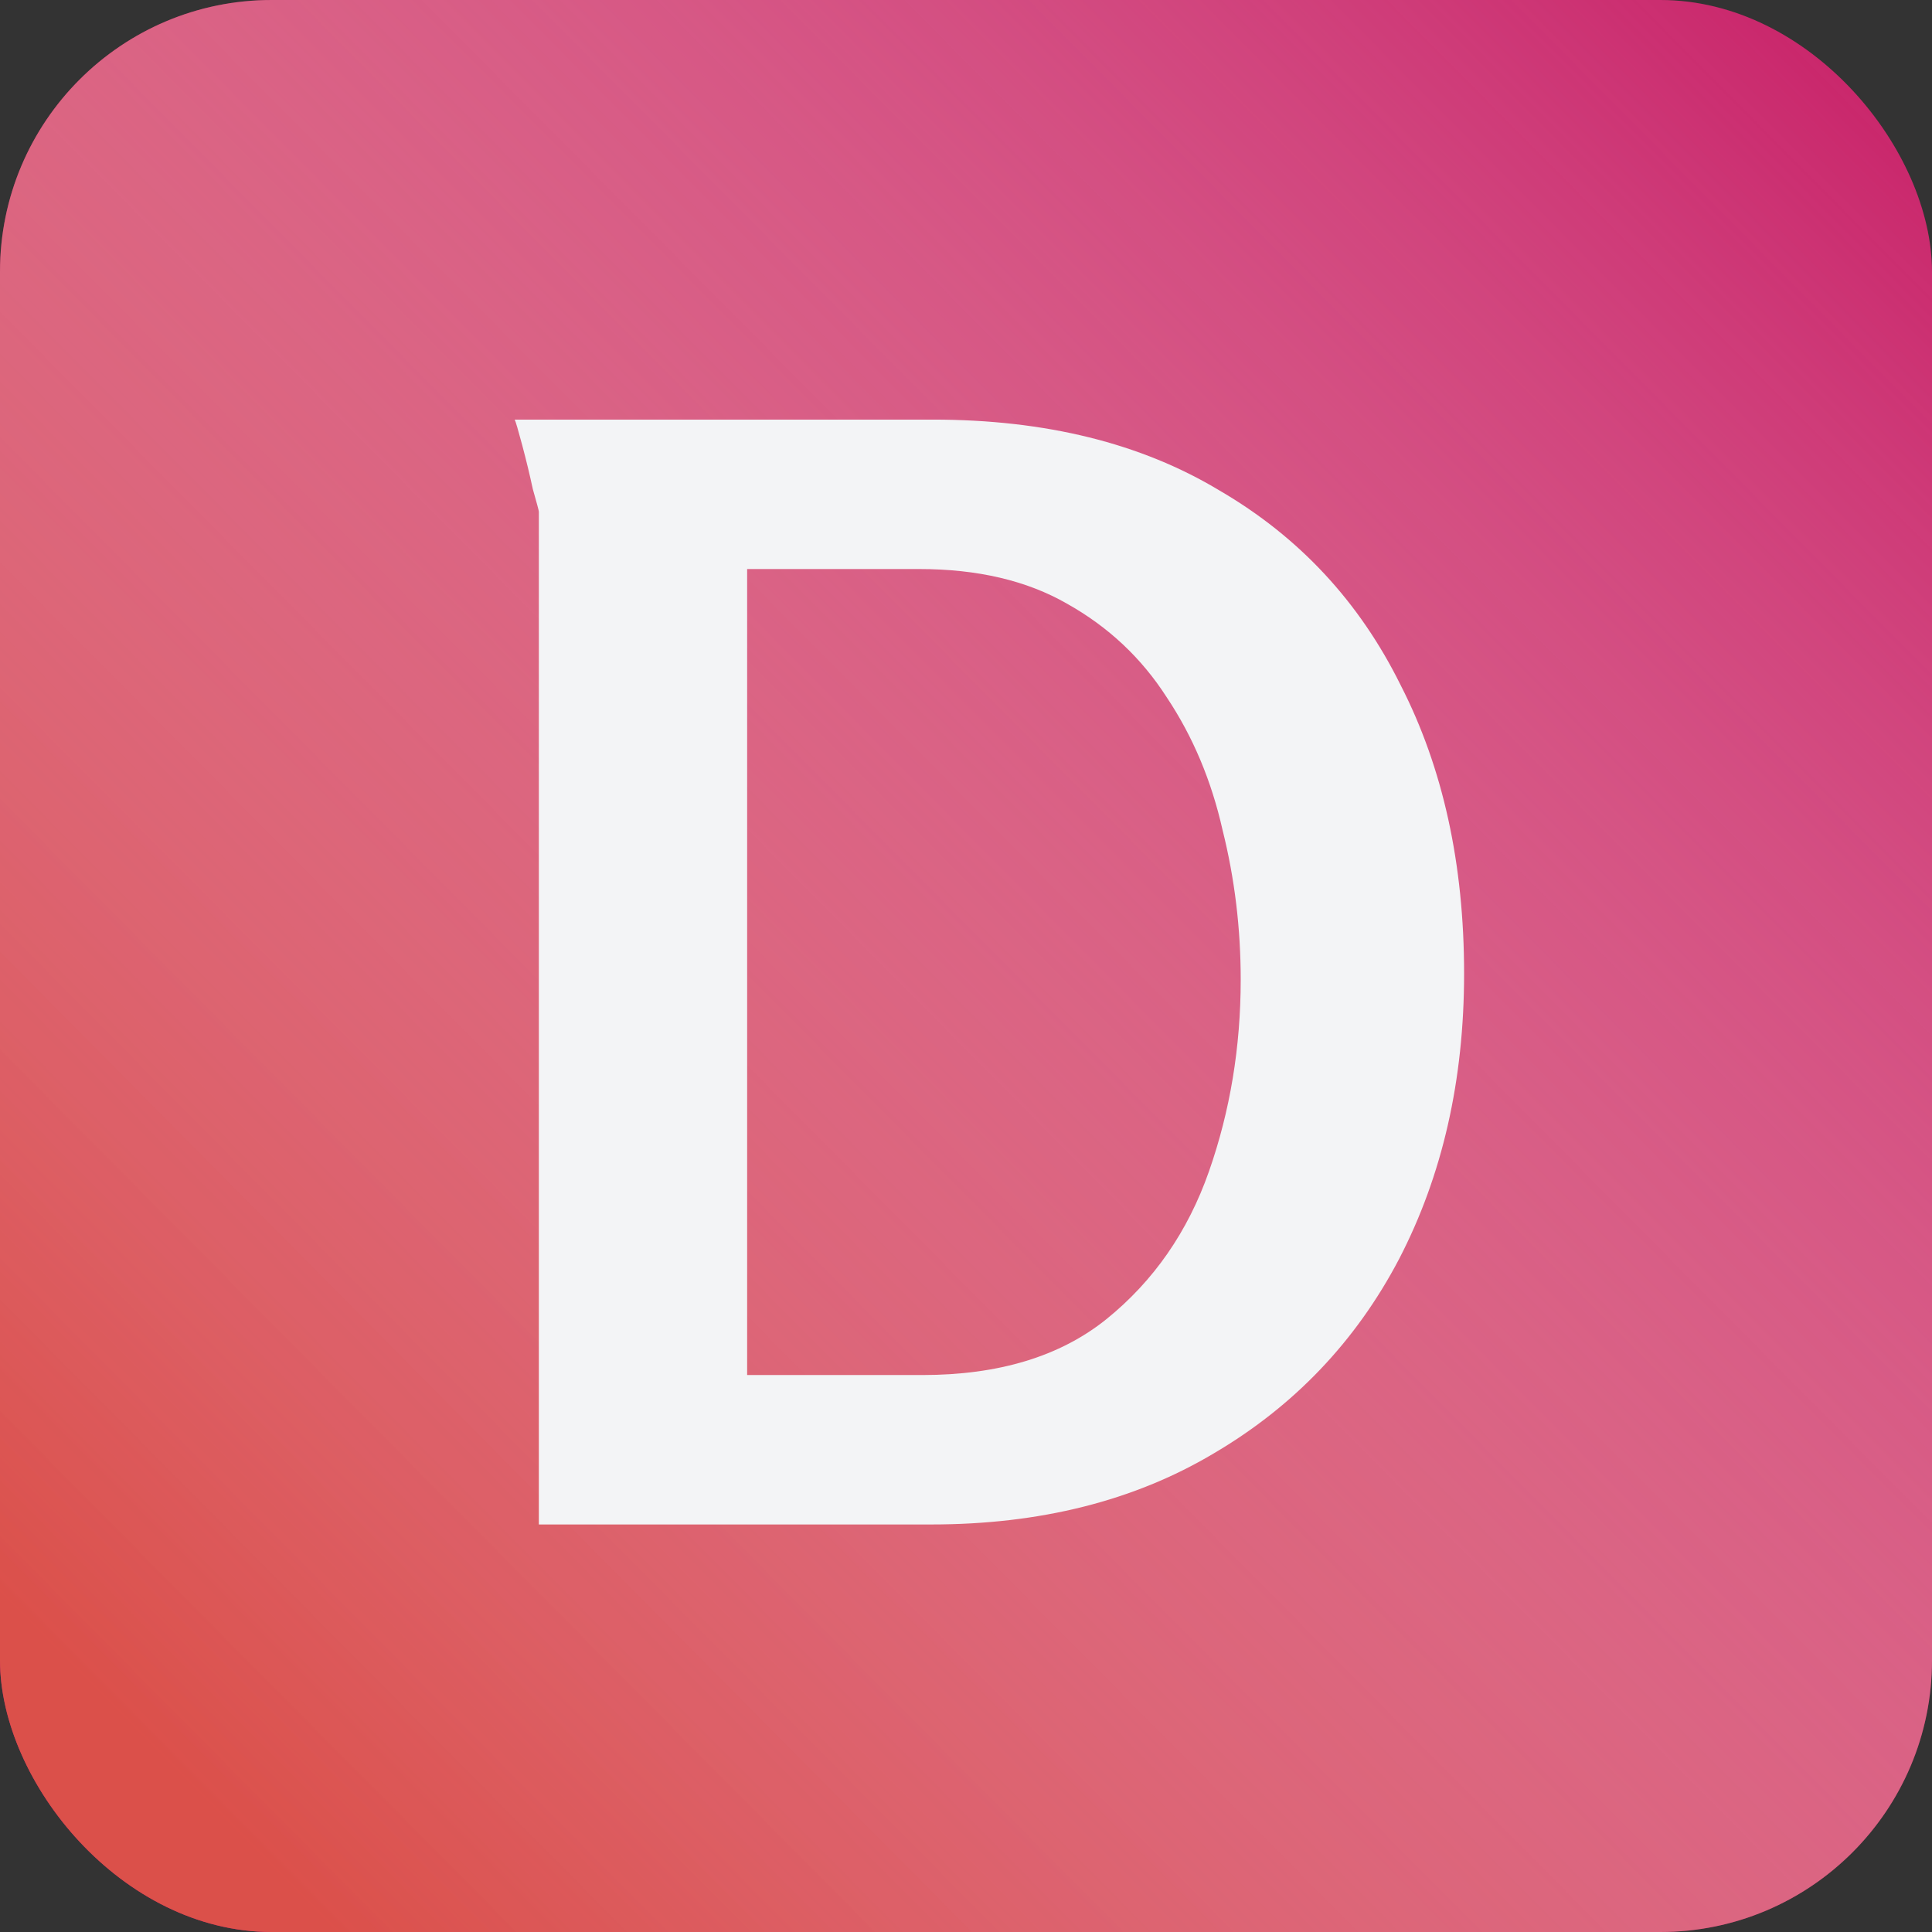 <svg width="256" height="256" viewBox="0 0 256 256" fill="none" xmlns="http://www.w3.org/2000/svg">
<rect x="0" y="0" width="256" height="256" fill="#333333" stroke="none"/>
<rect width="256" height="256" rx="36" fill="#C71D65"/>
<rect width="256" height="256" rx="36" fill="url(#paint0_linear_101_5)"/>
<path d="M194 129C194 143.133 191.133 155.733 185.4 166.8C179.667 177.733 171.467 186.333 160.8 192.6C150.267 198.867 137.8 202 123.4 202H71.4V67.8C71.4 67.667 71.133 66.667 70.6 64.8C70.2 62.933 69.733 61 69.2 59C68.667 57 68.333 55.867 68.2 55.6H123.6C138.533 55.6 151.2 58.733 161.6 65C172.133 71.133 180.133 79.733 185.6 90.8C191.2 101.733 194 114.467 194 129ZM164.4 129.8C164.4 123 163.6 116.4 162 110C160.533 103.467 158.067 97.6 154.6 92.4C151.267 87.2 146.867 83.067 141.4 80C136.067 76.933 129.533 75.4 121.8 75.4H99V182.2H122.2C132.333 182.2 140.467 179.733 146.6 174.8C152.867 169.733 157.4 163.2 160.2 155.2C163 147.2 164.4 138.733 164.4 129.8Z" fill="#F3F4F6"/>
<defs>
<linearGradient id="paint0_linear_101_5" x1="21" y1="233" x2="256" y2="-1.39475e-05" gradientUnits="userSpaceOnUse">
<stop stop-color="#DB504A"/>
<stop offset="1" stop-color="white" stop-opacity="0"/>
</linearGradient>
</defs>
</svg>
